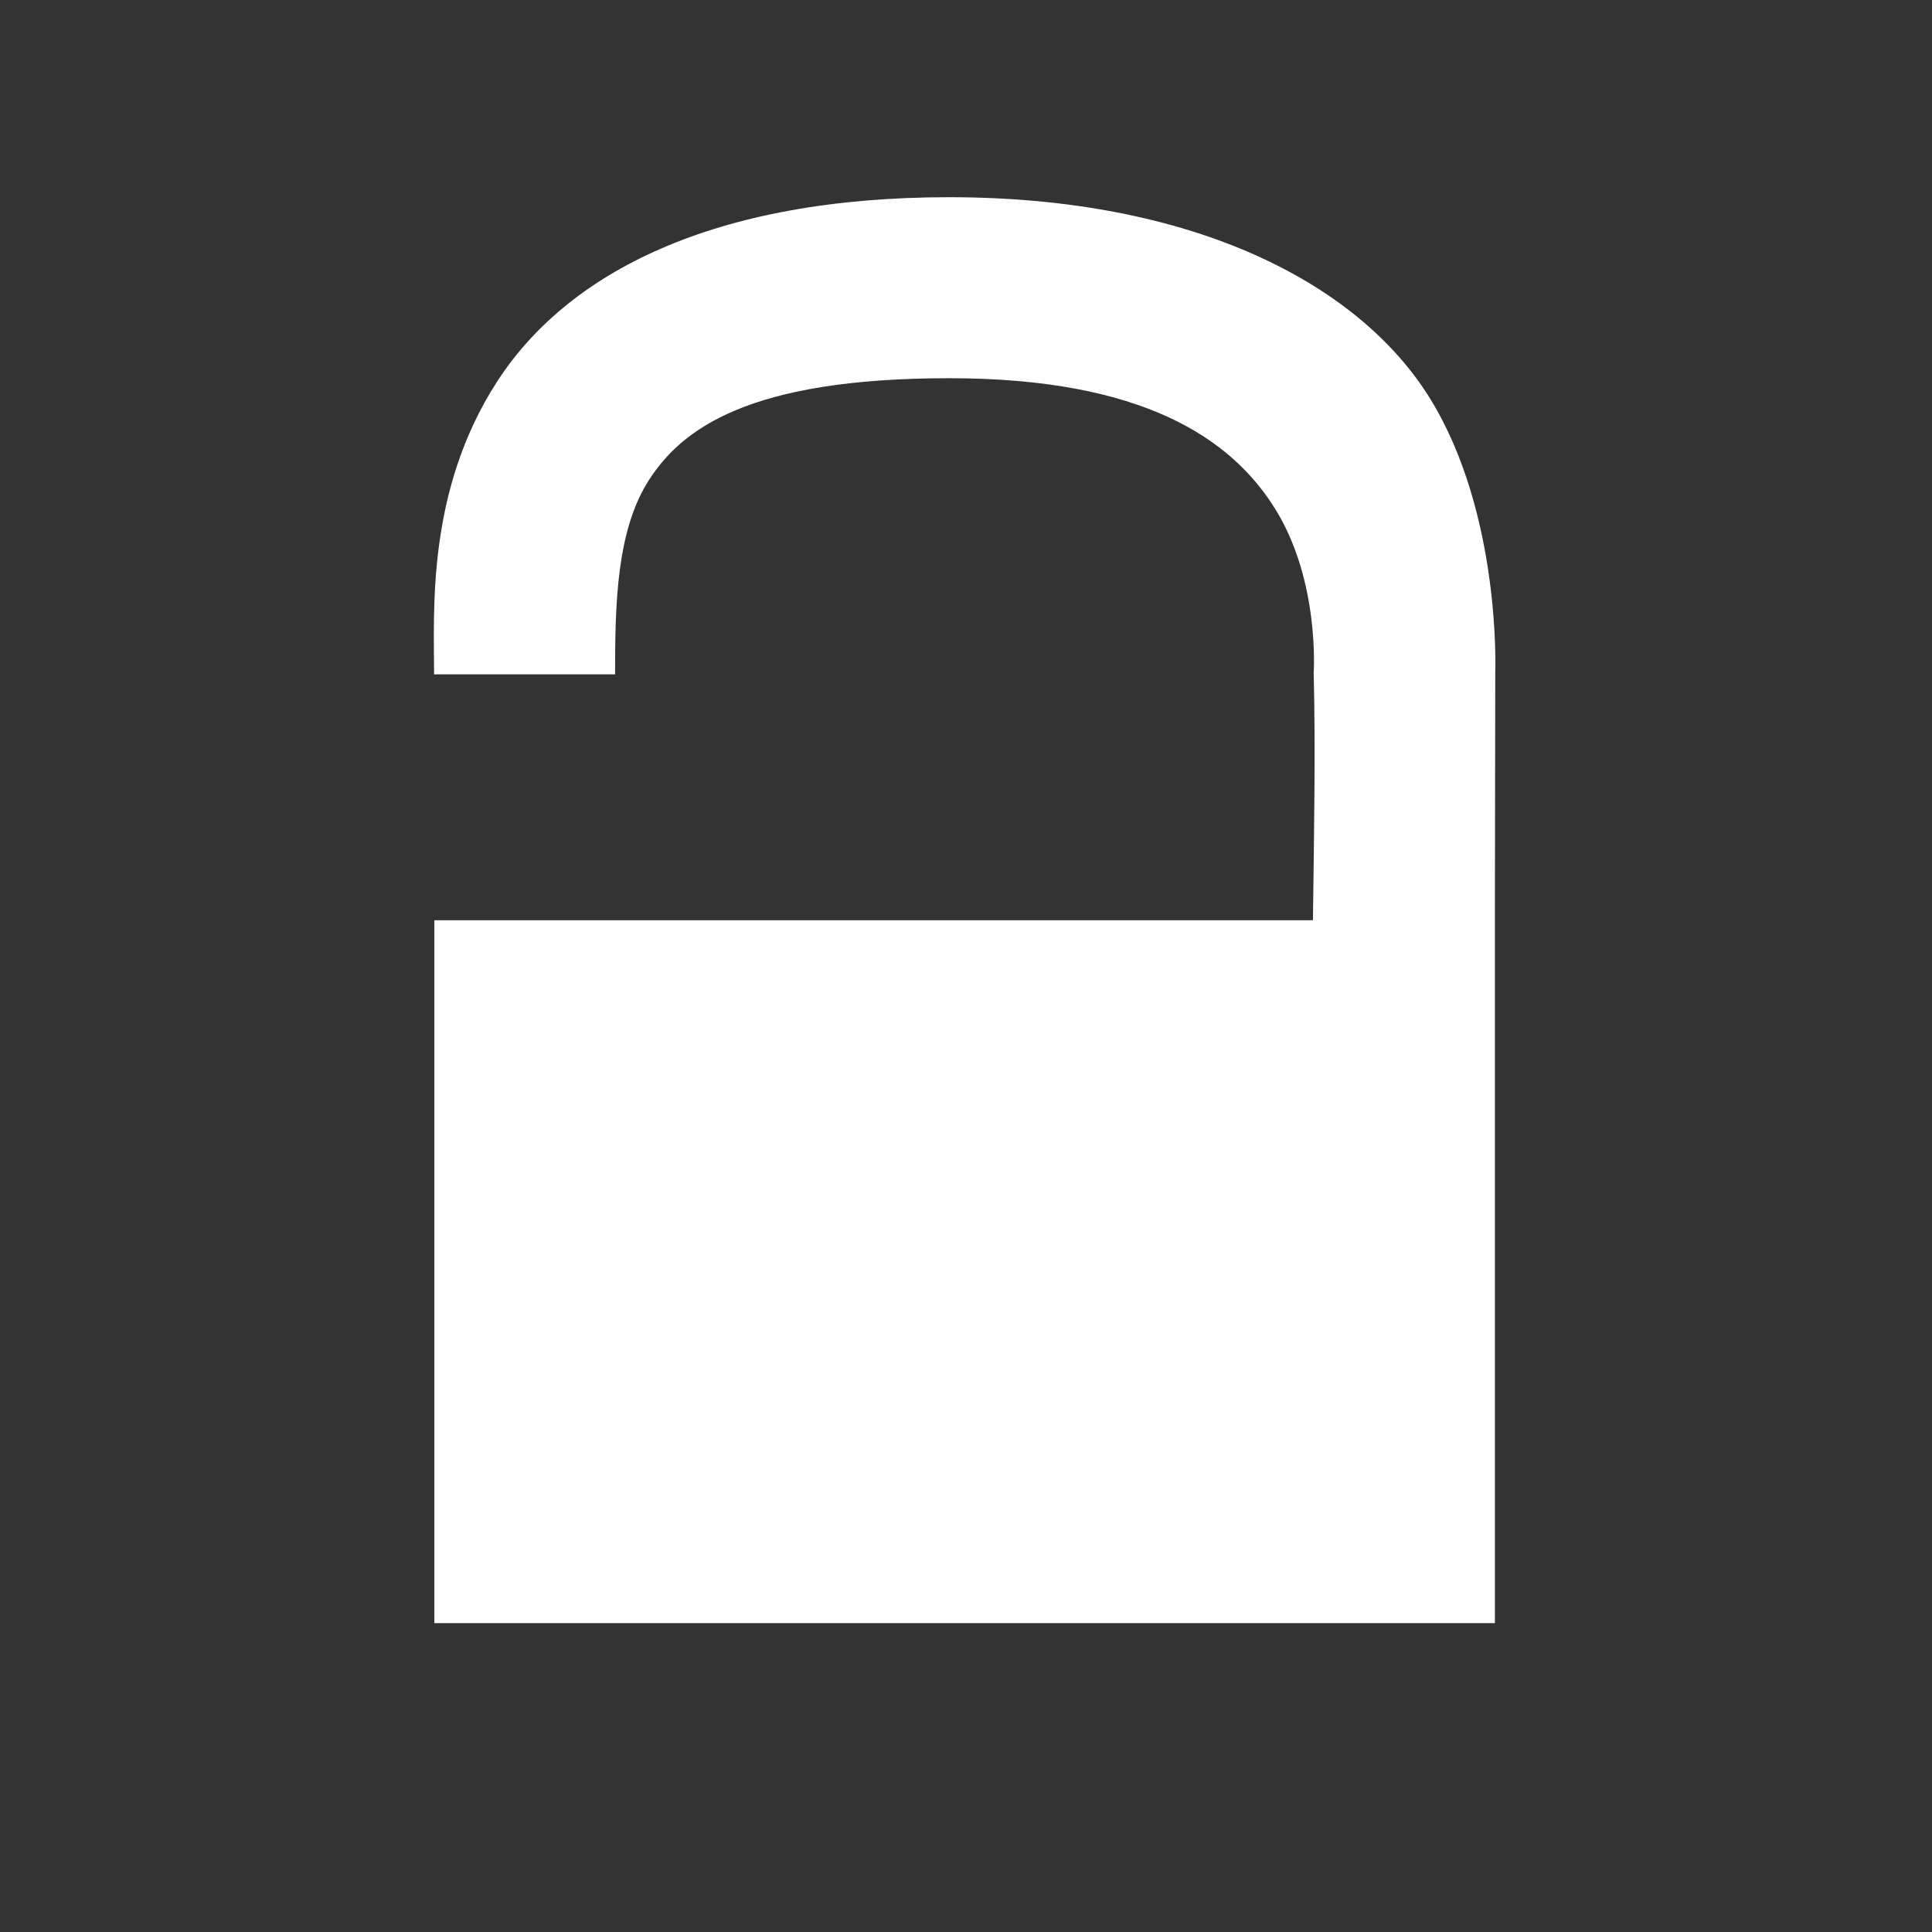 <?xml version="1.0" encoding="UTF-8" standalone="no"?>
<!-- Created with Inkscape (http://www.inkscape.org/) -->

<svg
   xmlns:dc="http://purl.org/dc/elements/1.1/"
   xmlns:cc="http://creativecommons.org/ns#"
   xmlns:rdf="http://www.w3.org/1999/02/22-rdf-syntax-ns#"
   xmlns:svg="http://www.w3.org/2000/svg"
   xmlns="http://www.w3.org/2000/svg"
   xmlns:sodipodi="http://sodipodi.sourceforge.net/DTD/sodipodi-0.dtd"
   xmlns:inkscape="http://www.inkscape.org/namespaces/inkscape"
   id="svg3041"
   version="1.1"
   inkscape:version="0.92.2 (5c3e80d, 2017-08-06)"
   width="44"
   height="44"
   sodipodi:docname="padlock_open_white.svg">
  <rect width="100%" height="100%" fill="#333333" stroke="none"/>
  <defs
     id="defs3045" />
  <sodipodi:namedview
     pagecolor="#ffffff"
     bordercolor="#666666"
     borderopacity="1"
     objecttolerance="10"
     gridtolerance="10"
     guidetolerance="10"
     inkscape:pageopacity="0"
     inkscape:pageshadow="2"
     inkscape:window-width="1877"
     inkscape:window-height="1173"
     id="namedview3043"
     showgrid="false"
     inkscape:zoom="16"
     inkscape:cx="-2.9693244"
     inkscape:cy="22.050889"
     inkscape:window-x="1243"
     inkscape:window-y="27"
     inkscape:window-maximized="1"
     inkscape:current-layer="svg3041"
     borderlayer="true"
     showguides="true"
     inkscape:guide-bbox="true"
     inkscape:snap-intersection-paths="true" />
  <g
     id="g830"
     transform="matrix(2.165,0,0,2.165,57.559,-23.788)"
     style="stroke-width:0.462;fill:#ffffff">
    <path
       style="color:#000000;font-style:normal;font-variant:normal;font-weight:normal;font-stretch:normal;font-size:medium;line-height:normal;font-family:sans-serif;font-variant-ligatures:normal;font-variant-position:normal;font-variant-caps:normal;font-variant-numeric:normal;font-variant-alternates:normal;font-feature-settings:normal;text-indent:0;text-align:start;text-decoration:none;text-decoration-line:none;text-decoration-style:solid;text-decoration-color:#000000;letter-spacing:normal;word-spacing:normal;text-transform:none;writing-mode:lr-tb;direction:ltr;text-orientation:mixed;dominant-baseline:auto;baseline-shift:baseline;text-anchor:start;white-space:normal;shape-padding:0;clip-rule:nonzero;display:inline;overflow:visible;visibility:visible;opacity:1;isolation:auto;mix-blend-mode:normal;color-interpolation:sRGB;color-interpolation-filters:linearRGB;solid-color:#000000;solid-opacity:1;vector-effect:none;fill:#ffffff;fill-opacity:1;fill-rule:nonzero;stroke:none;stroke-width:0.427;stroke-linecap:butt;stroke-linejoin:miter;stroke-miterlimit:4;stroke-dasharray:none;stroke-dashoffset:0;stroke-opacity:1;color-rendering:auto;image-rendering:auto;shape-rendering:auto;text-rendering:auto;enable-background:accumulate"
       d="m -16.6,13.062 c -2.482,0 -4.016,0.793 -4.758,1.941 -0.742,1.149 -0.662,2.403 -0.662,3.078 h 1.904 c 0,-0.733 0.014,-1.513 0.357,-2.045 0.344,-0.532 1.043,-1.07 3.158,-1.07 2.026,0 2.968,0.627 3.434,1.383 0.466,0.756 0.4,1.715 0.4,1.715 0.02,0.777 0.004,1.709 -0.008,2.604 h -9.242 V 28.062 h 11.156 v -7.395 l 0.004,-2.609 c 0,0 0.064,-1.662 -0.684,-2.875 -0.747,-1.213 -2.49,-2.121 -5.061,-2.121 z"
       id="rect3051-3"
       inkscape:connector-curvature="0" />
  </g>
</svg>
